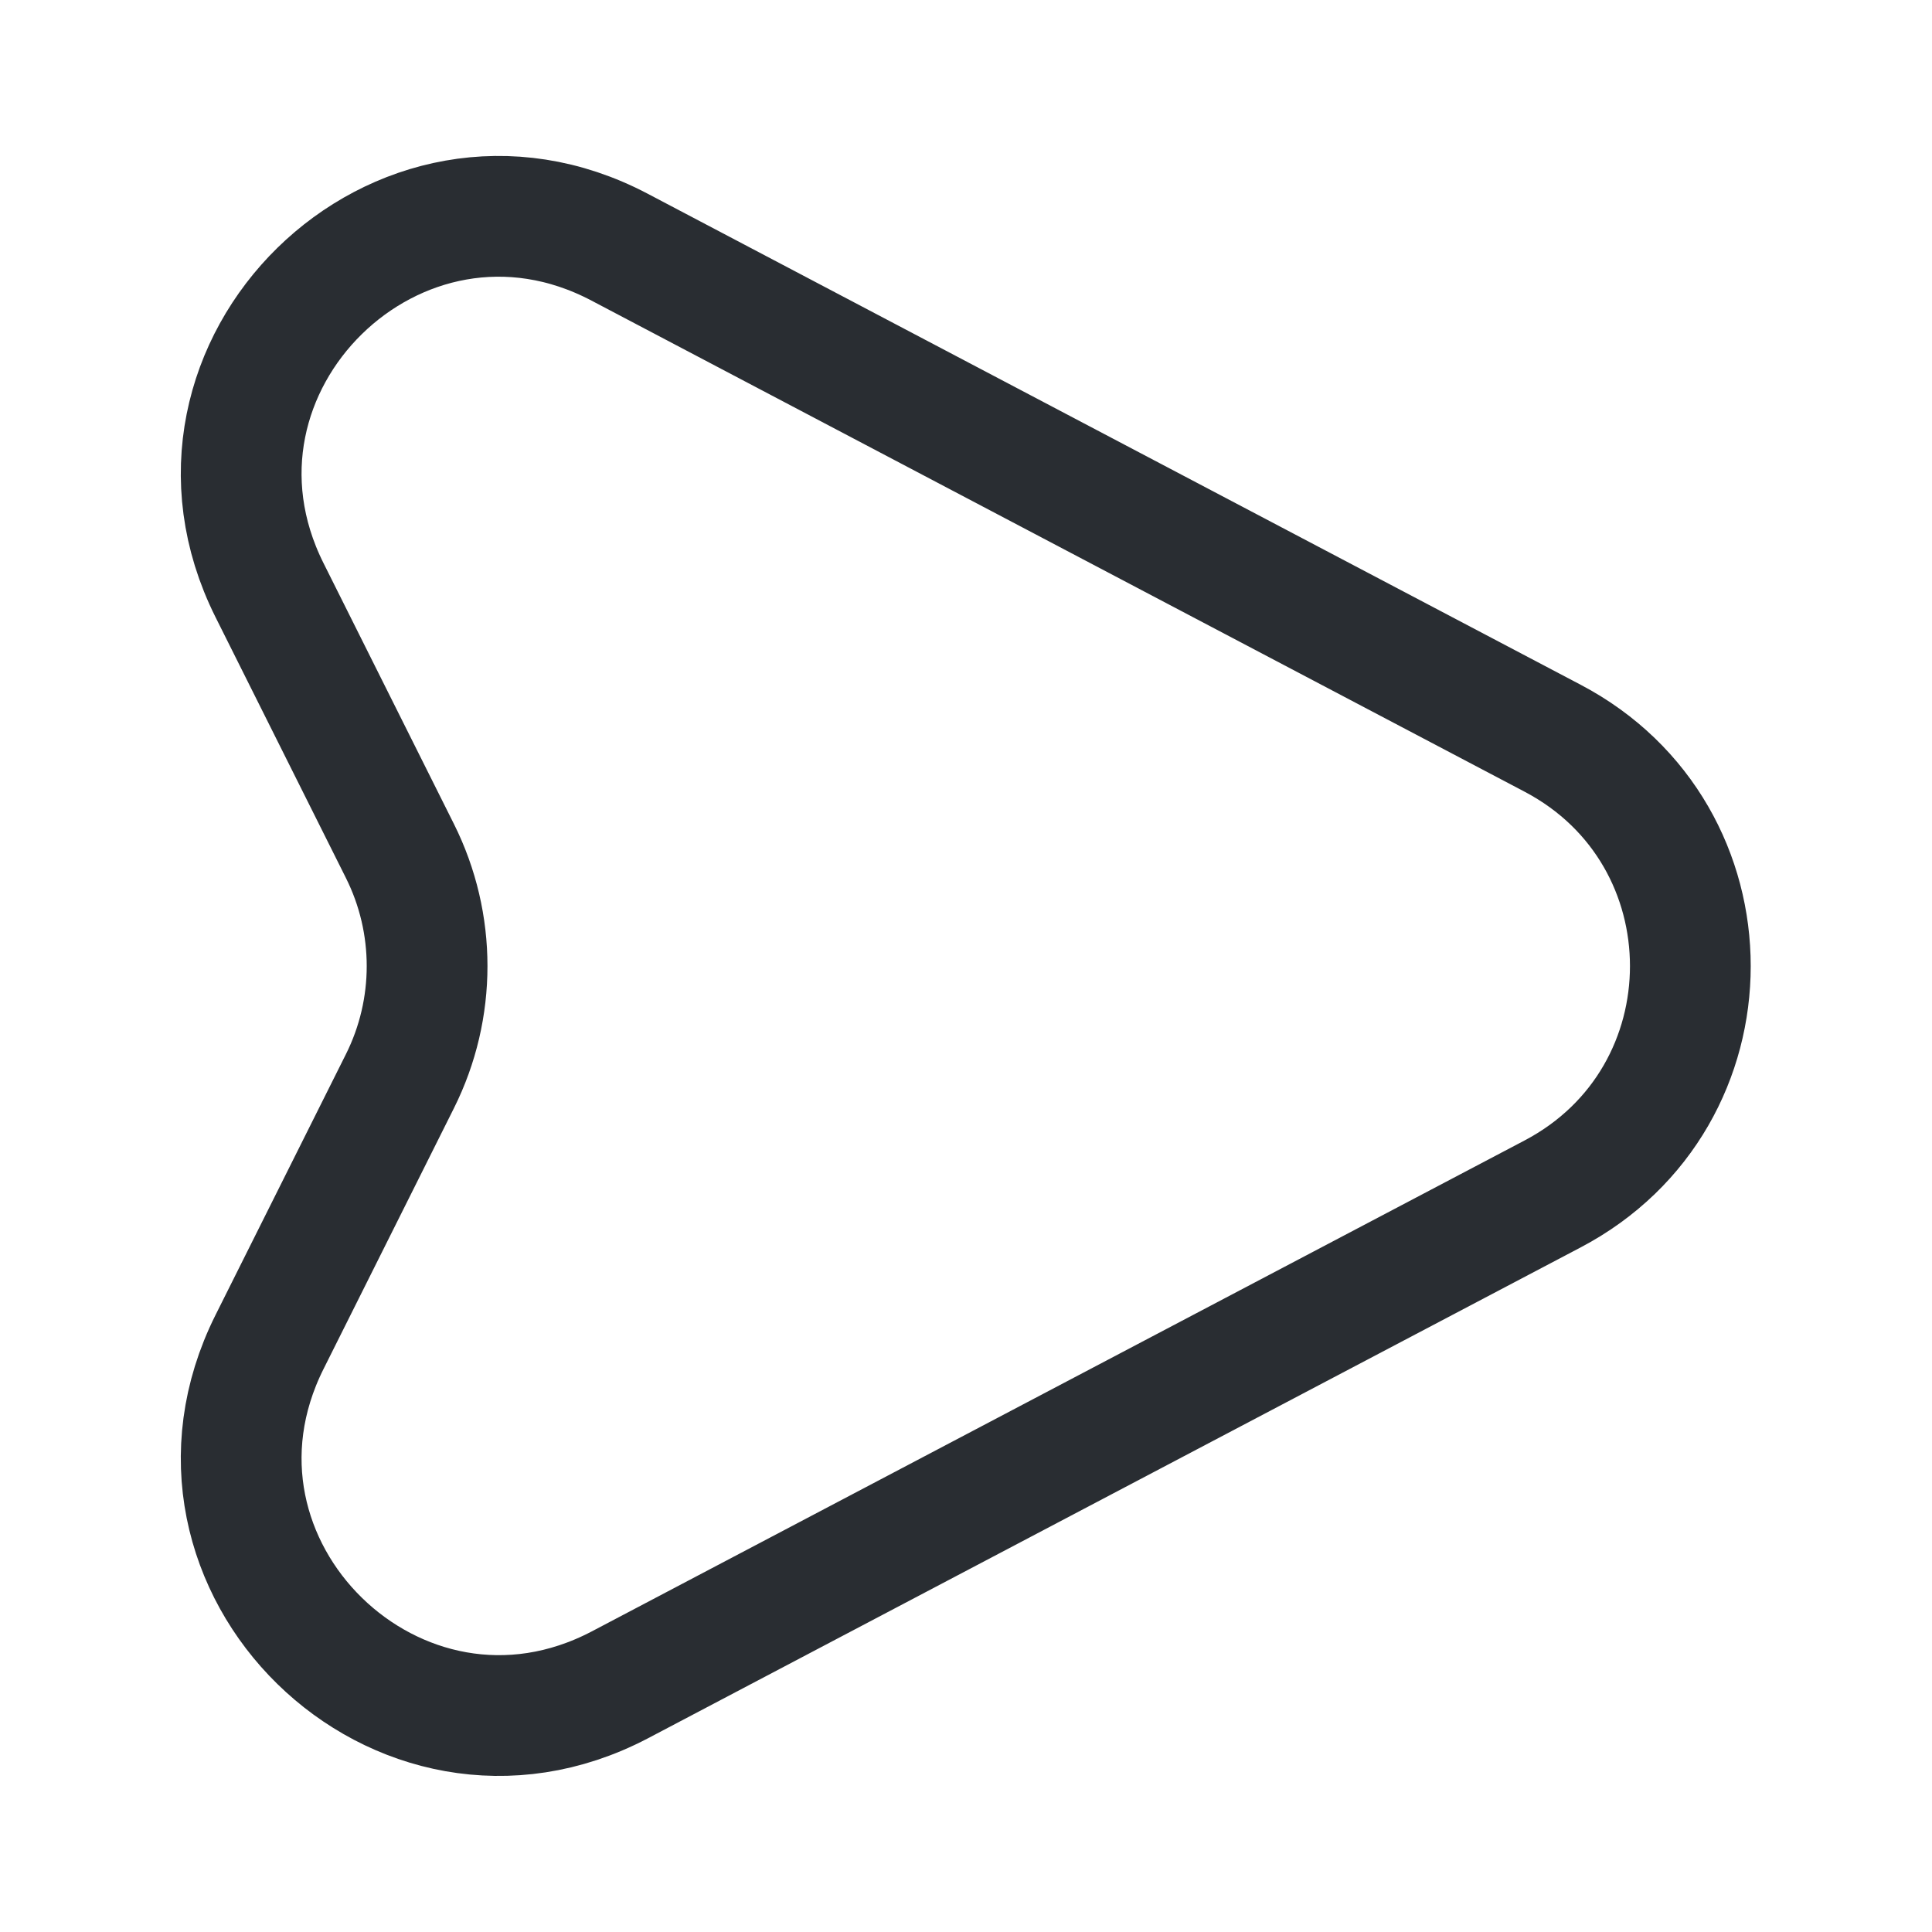 <svg width="24" height="24" viewBox="0 0 24 24" fill="none" xmlns="http://www.w3.org/2000/svg">
<path d="M19.288 9.171L7.698 3.071C4.948 1.621 1.958 4.551 3.348 7.331L4.968 10.571C5.418 11.471 5.418 12.531 4.968 13.431L3.348 16.671C1.958 19.451 4.948 22.371 7.698 20.931L19.288 14.831C21.568 13.631 21.568 10.371 19.288 9.171Z" stroke="#292D32" stroke-width="1.5" stroke-linecap="round" stroke-linejoin="round"/>
</svg>
